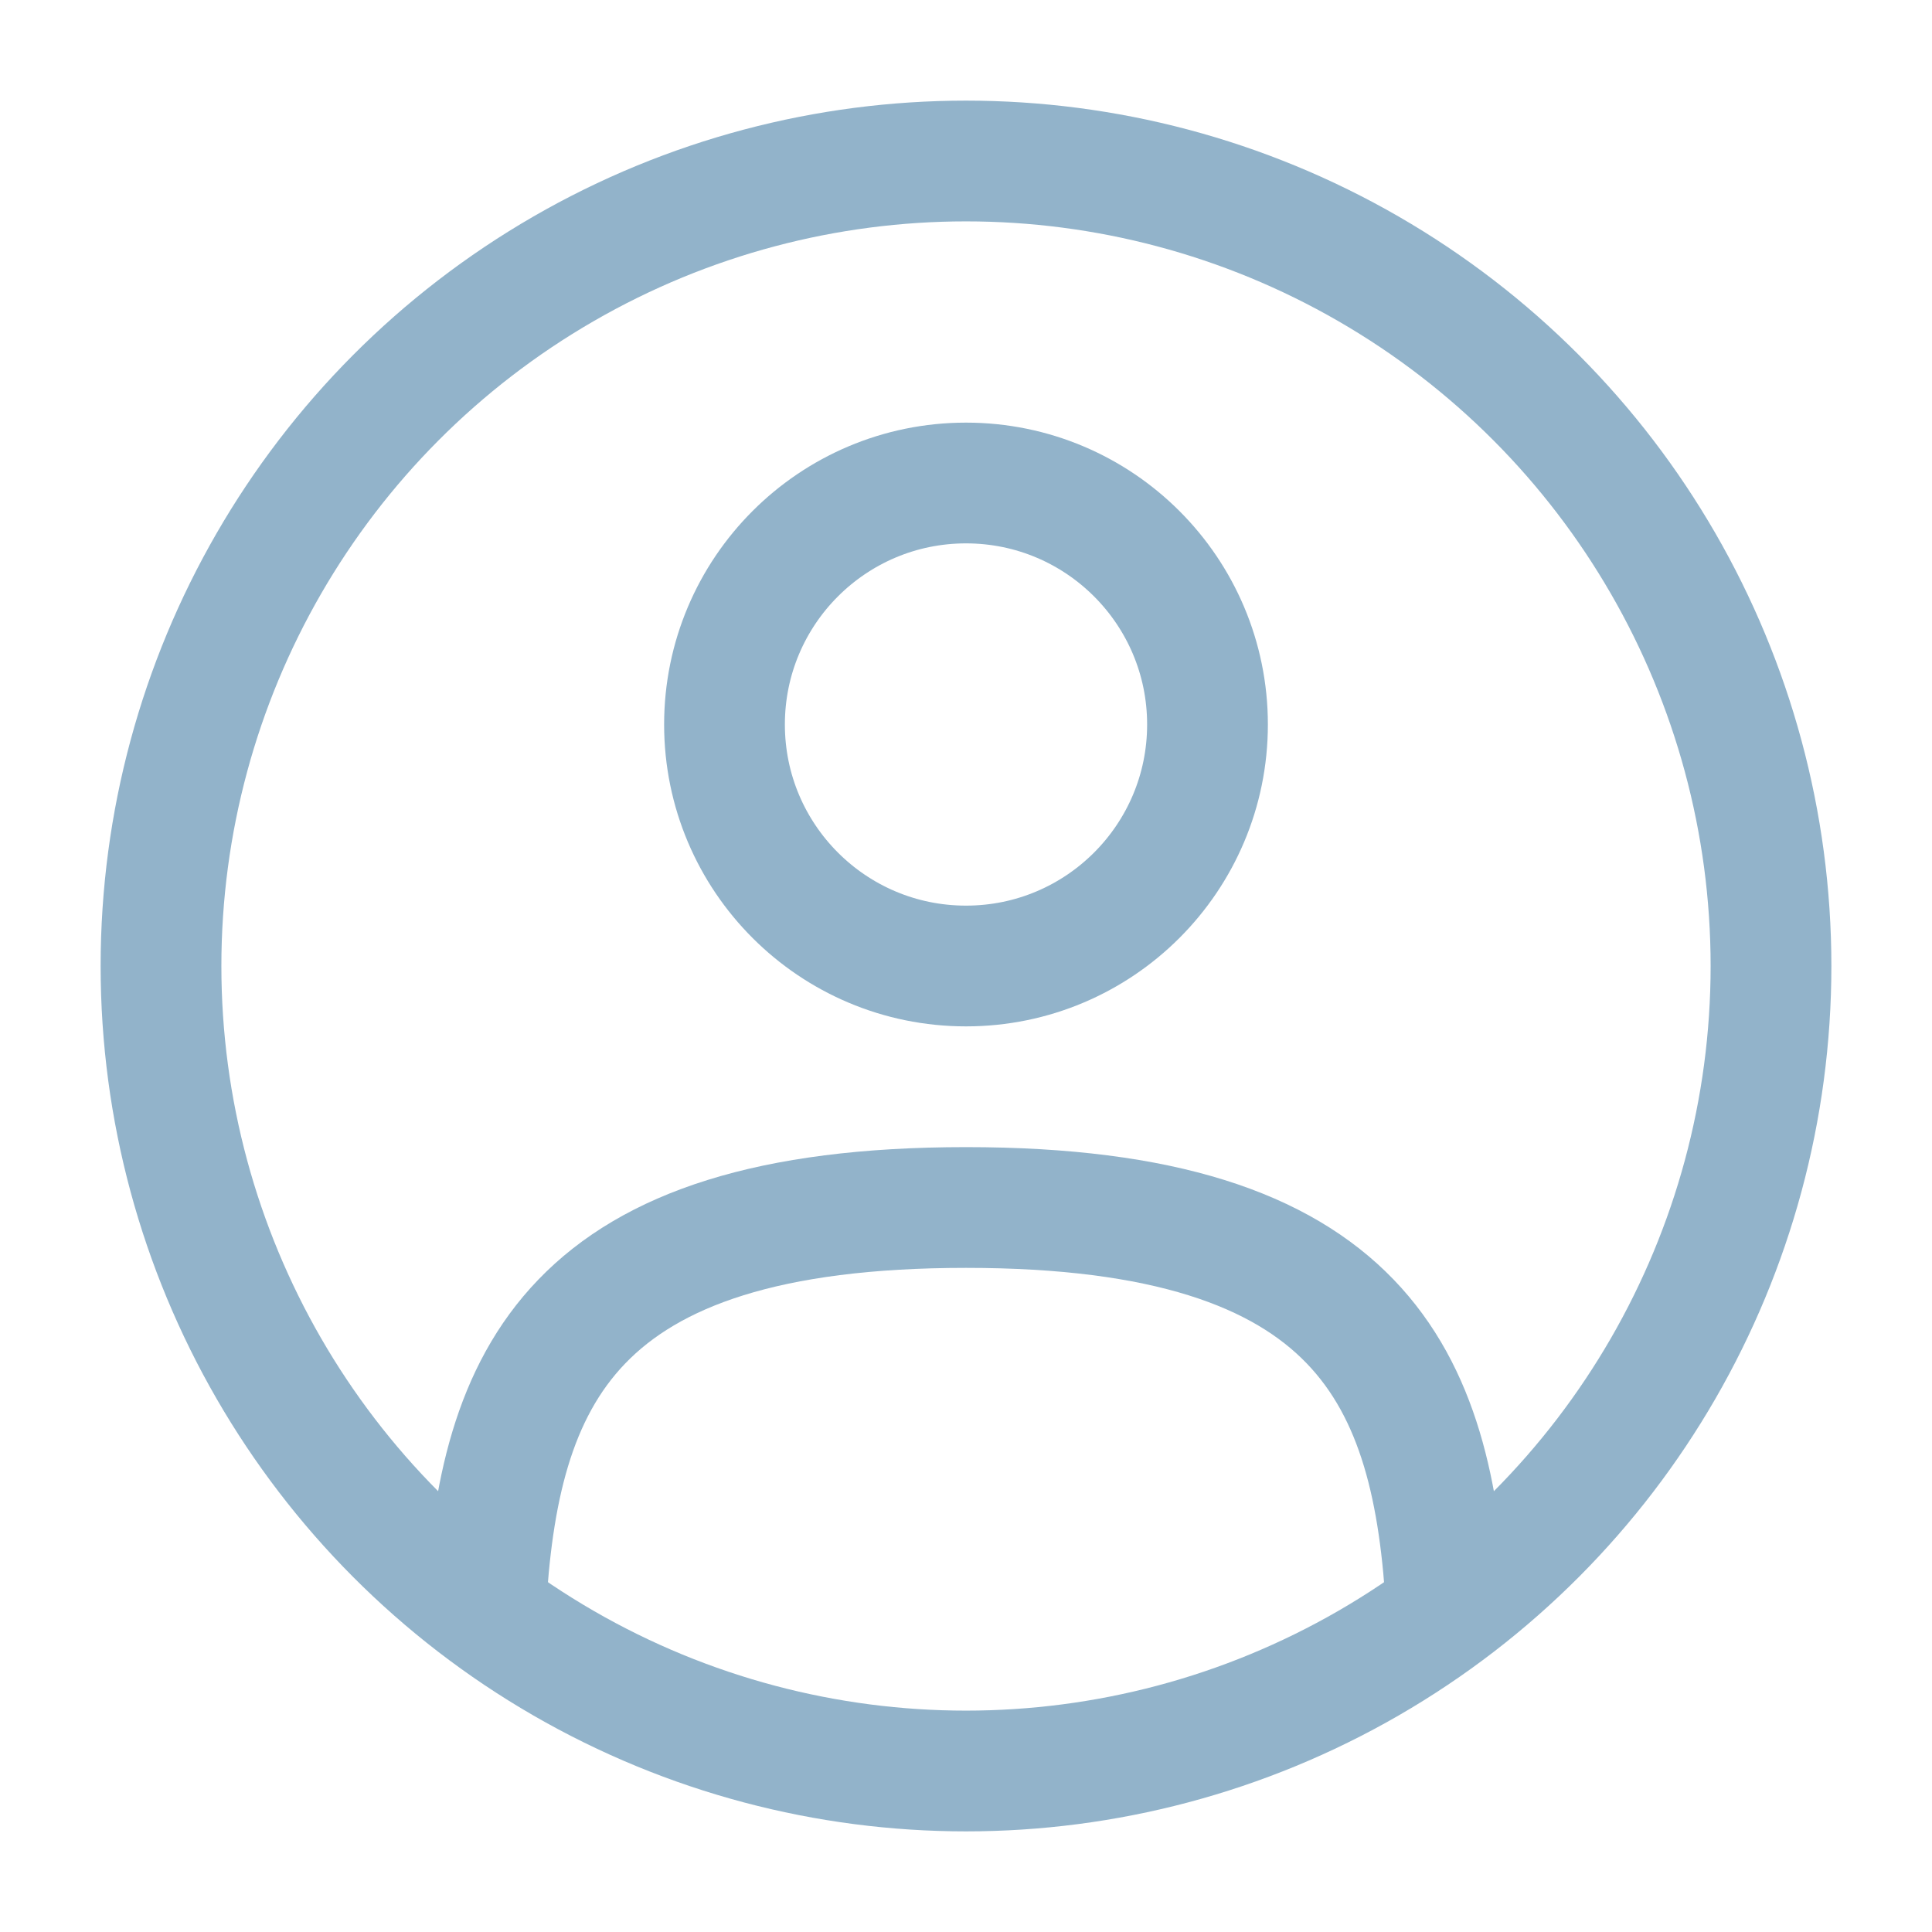 <?xml version="1.0" encoding="utf-8"?>
<svg width="800px" height="800px" viewBox="0 0 24 24" fill="none" stroke="rgb(146, 179, 202)" stroke-width="1.5" xmlns="http://www.w3.org/2000/svg">
<circle cx="12" cy="9" r="3"/>
<circle cx="12" cy="12" r="10"/>
<path d="M17.969 20C17.81 17.108 16.925 15 12 15C7.075 15 6.19 17.108 6.031 20"  stroke-linecap="round"/>
</svg>